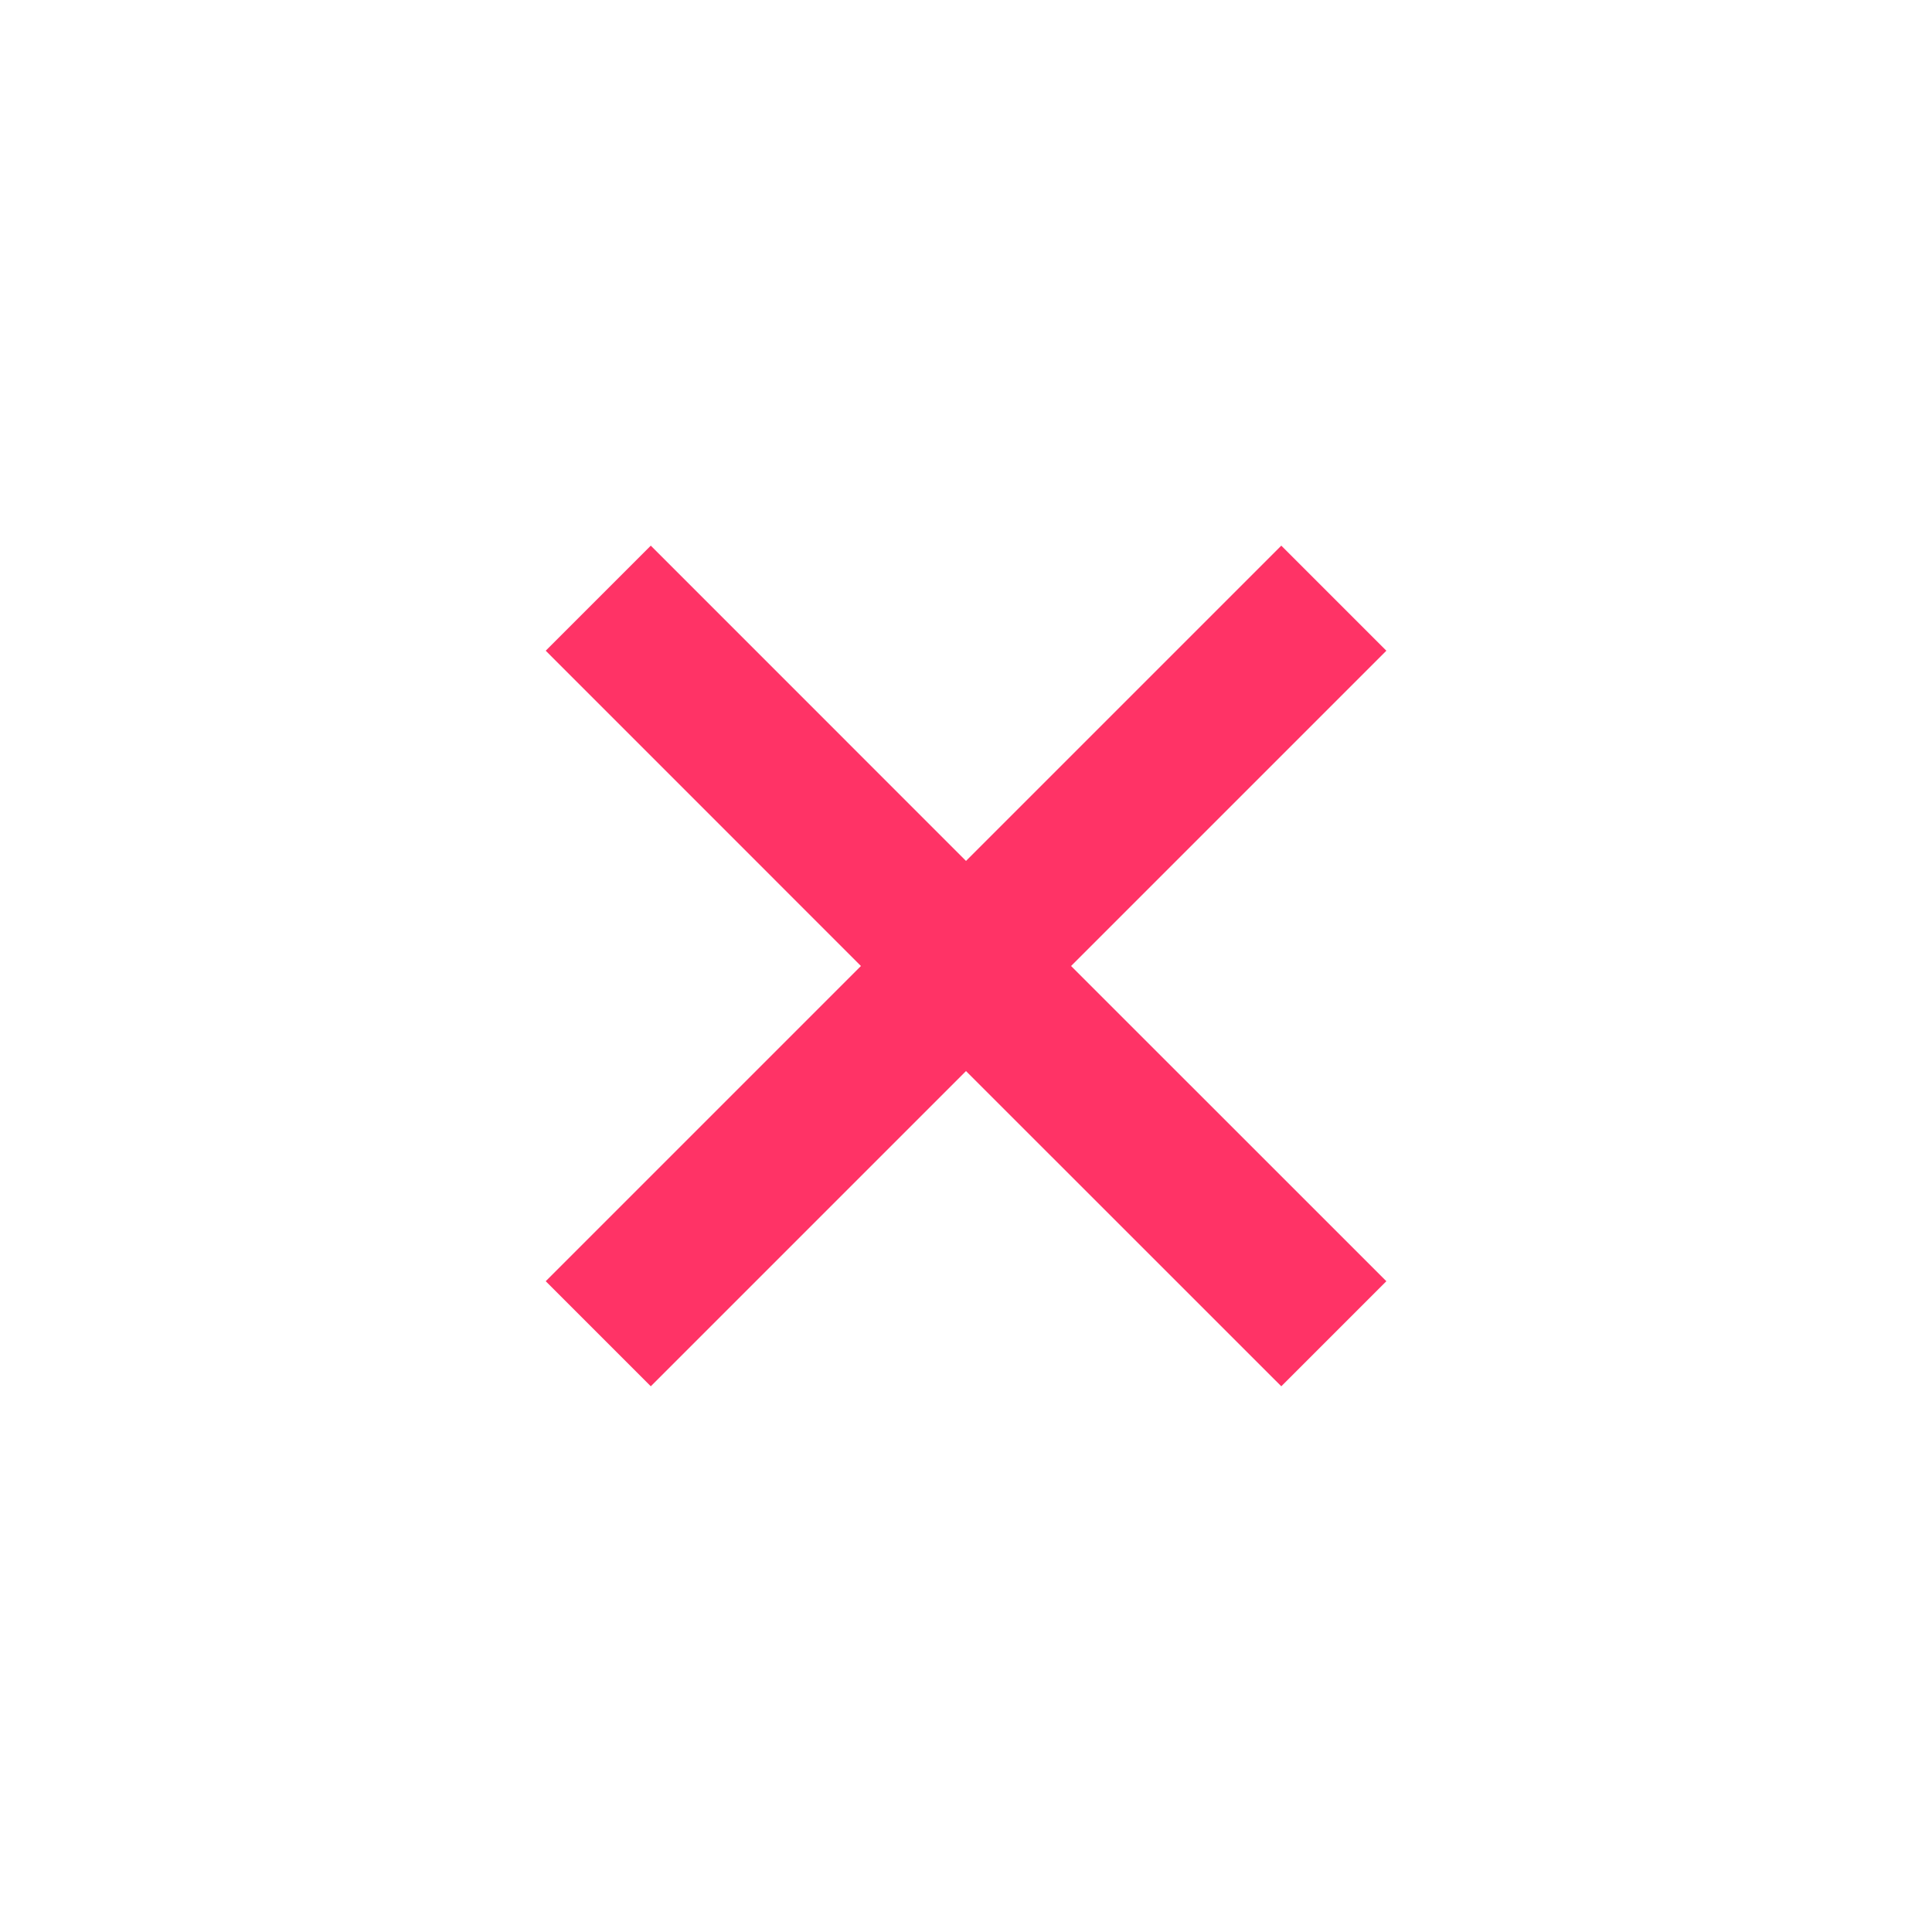 <?xml version="1.0" encoding="utf-8"?>
<!-- Generator: Adobe Illustrator 16.0.0, SVG Export Plug-In . SVG Version: 6.00 Build 0)  -->
<!DOCTYPE svg PUBLIC "-//W3C//DTD SVG 1.0//EN" "http://www.w3.org/TR/2001/REC-SVG-20010904/DTD/svg10.dtd">
<svg version="1.0" id="Layer_1" xmlns="http://www.w3.org/2000/svg" xmlns:xlink="http://www.w3.org/1999/xlink" x="0px" y="0px"
	 width="26px" height="26px" viewBox="0 0 26 26" enable-background="new 0 0 26 26" xml:space="preserve">
<g>
	<polygon fill="#f36" points="17.243,7.343 13,11.586 8.758,7.343 7.344,8.757 11.586,13 7.344,17.242 8.758,18.656 13,14.414 
		17.243,18.656 18.657,17.242 14.414,13 18.657,8.757 	"/>
</g>
</svg>

